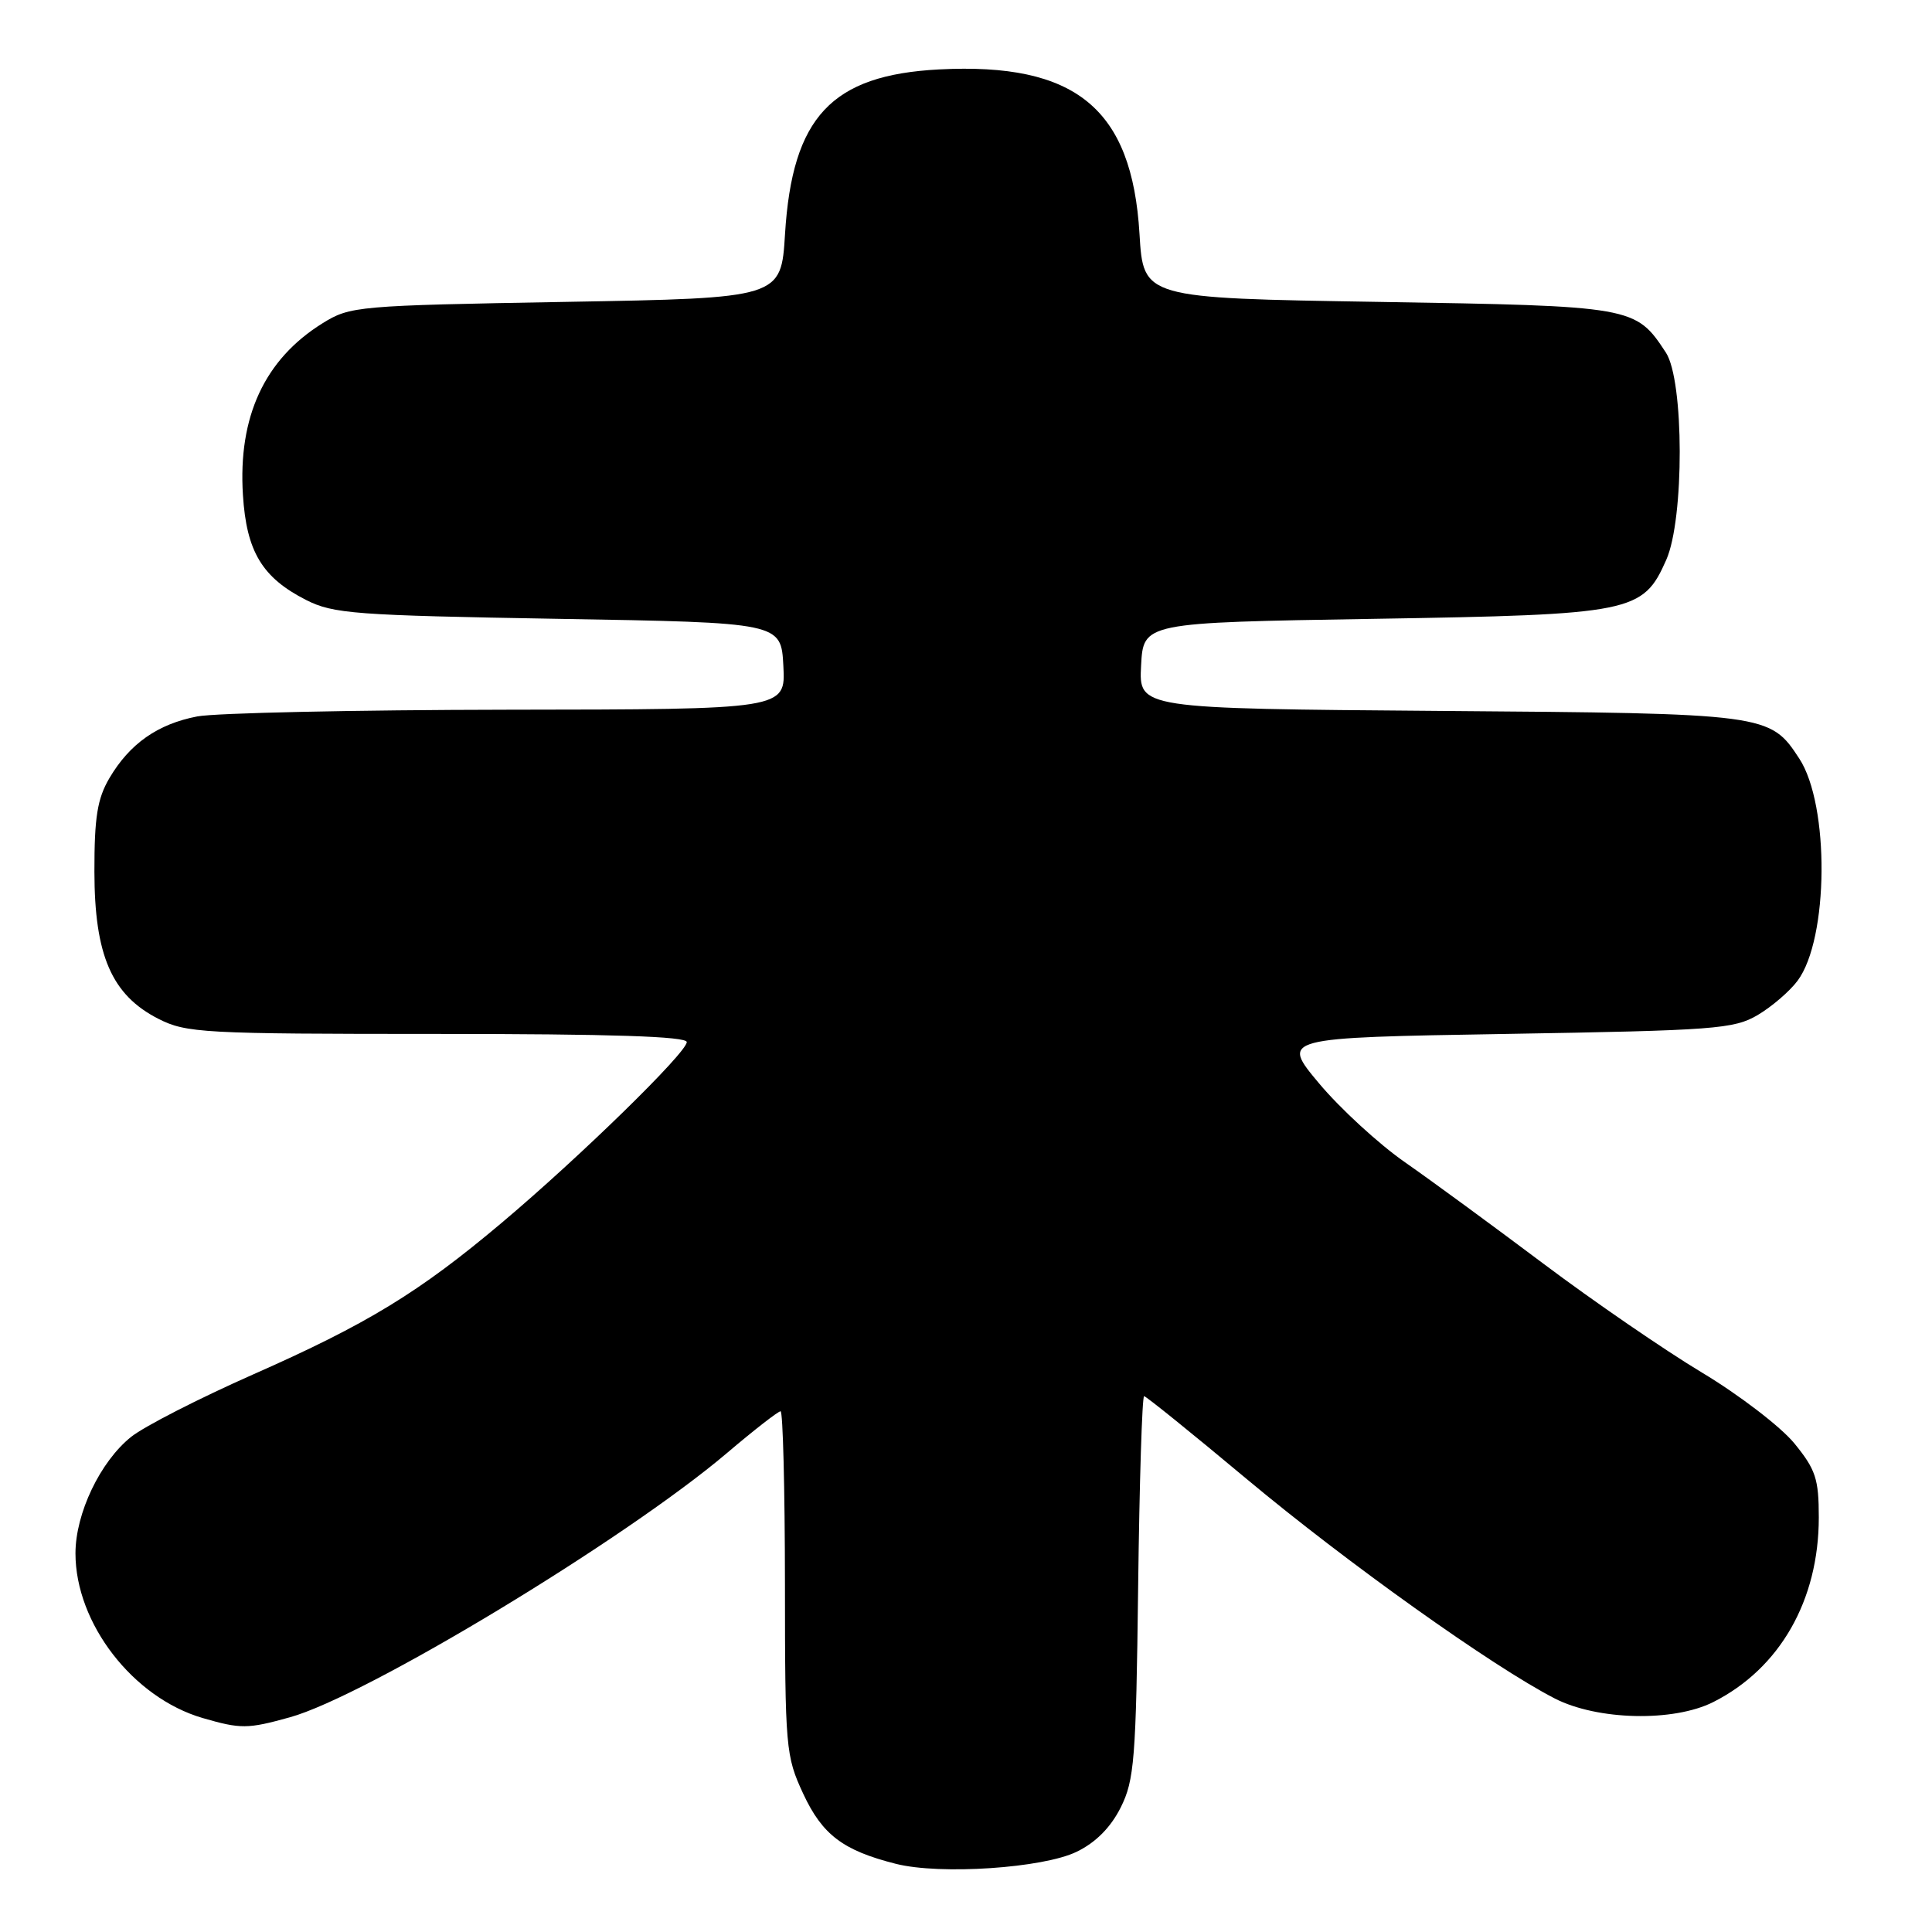 <?xml version="1.0" encoding="UTF-8" standalone="no"?>
<!DOCTYPE svg PUBLIC "-//W3C//DTD SVG 1.1//EN" "http://www.w3.org/Graphics/SVG/1.1/DTD/svg11.dtd" >
<svg xmlns="http://www.w3.org/2000/svg" xmlns:xlink="http://www.w3.org/1999/xlink" version="1.1" viewBox="0 0 256 256">
 <g >
 <path fill="currentColor"
d=" M 142.68 245.36 C 145.20 244.14 147.18 242.13 148.50 239.50 C 150.31 235.88 150.53 233.13 150.81 210.25 C 150.98 196.36 151.34 185.00 151.60 185.00 C 151.85 185.00 157.96 189.93 165.16 195.95 C 178.42 207.03 197.77 220.82 206.00 225.05 C 211.66 227.96 221.75 228.19 227.02 225.53 C 235.84 221.08 241.00 212.05 241.00 201.07 C 241.00 195.95 240.59 194.72 237.75 191.24 C 235.96 189.06 230.46 184.84 225.53 181.88 C 220.60 178.92 211.15 172.43 204.53 167.46 C 197.91 162.49 189.65 156.43 186.17 154.01 C 182.68 151.58 177.56 146.87 174.78 143.55 C 169.72 137.50 169.72 137.50 199.61 137.00 C 227.19 136.54 229.76 136.35 232.90 134.50 C 234.76 133.40 237.15 131.35 238.19 129.95 C 242.32 124.41 242.45 106.67 238.41 100.51 C 234.53 94.57 234.18 94.53 190.70 94.20 C 150.90 93.89 150.90 93.89 151.20 88.20 C 151.50 82.50 151.50 82.50 182.00 82.00 C 216.35 81.44 217.70 81.17 220.79 74.18 C 223.19 68.75 223.16 50.42 220.74 46.72 C 216.72 40.59 216.46 40.55 182.55 40.00 C 151.50 39.50 151.50 39.50 150.99 31.00 C 150.00 14.37 142.55 8.26 124.41 9.20 C 110.17 9.95 104.98 15.50 104.02 31.00 C 103.50 39.50 103.50 39.50 75.00 40.00 C 47.27 40.49 46.40 40.56 42.73 42.84 C 35.05 47.62 31.53 55.23 32.19 65.59 C 32.66 73.09 34.74 76.54 40.56 79.50 C 44.16 81.33 47.06 81.54 74.00 82.00 C 103.50 82.50 103.50 82.50 103.80 88.25 C 104.10 94.00 104.10 94.00 67.30 94.04 C 47.06 94.07 28.54 94.47 26.14 94.93 C 20.89 95.94 17.19 98.54 14.50 103.10 C 12.90 105.82 12.50 108.29 12.51 115.50 C 12.52 126.58 14.80 131.84 20.97 134.99 C 24.69 136.88 26.82 137.00 57.96 137.00 C 80.98 137.00 91.00 137.33 91.00 138.08 C 91.00 139.47 76.85 153.29 66.50 162.01 C 55.52 171.26 48.67 175.44 33.52 182.13 C 26.38 185.29 19.12 189.00 17.38 190.39 C 13.29 193.65 10.00 200.53 10.00 205.83 C 10.00 215.10 17.62 224.96 26.86 227.65 C 31.90 229.11 32.80 229.11 38.41 227.55 C 48.50 224.75 82.80 204.01 96.32 192.54 C 99.91 189.49 103.11 187.00 103.43 187.00 C 103.74 187.00 104.00 197.24 104.01 209.75 C 104.02 231.69 104.11 232.68 106.43 237.68 C 108.97 243.13 111.71 245.20 118.72 246.97 C 124.58 248.45 138.24 247.54 142.68 245.36 Z "/>
</g>
</svg>